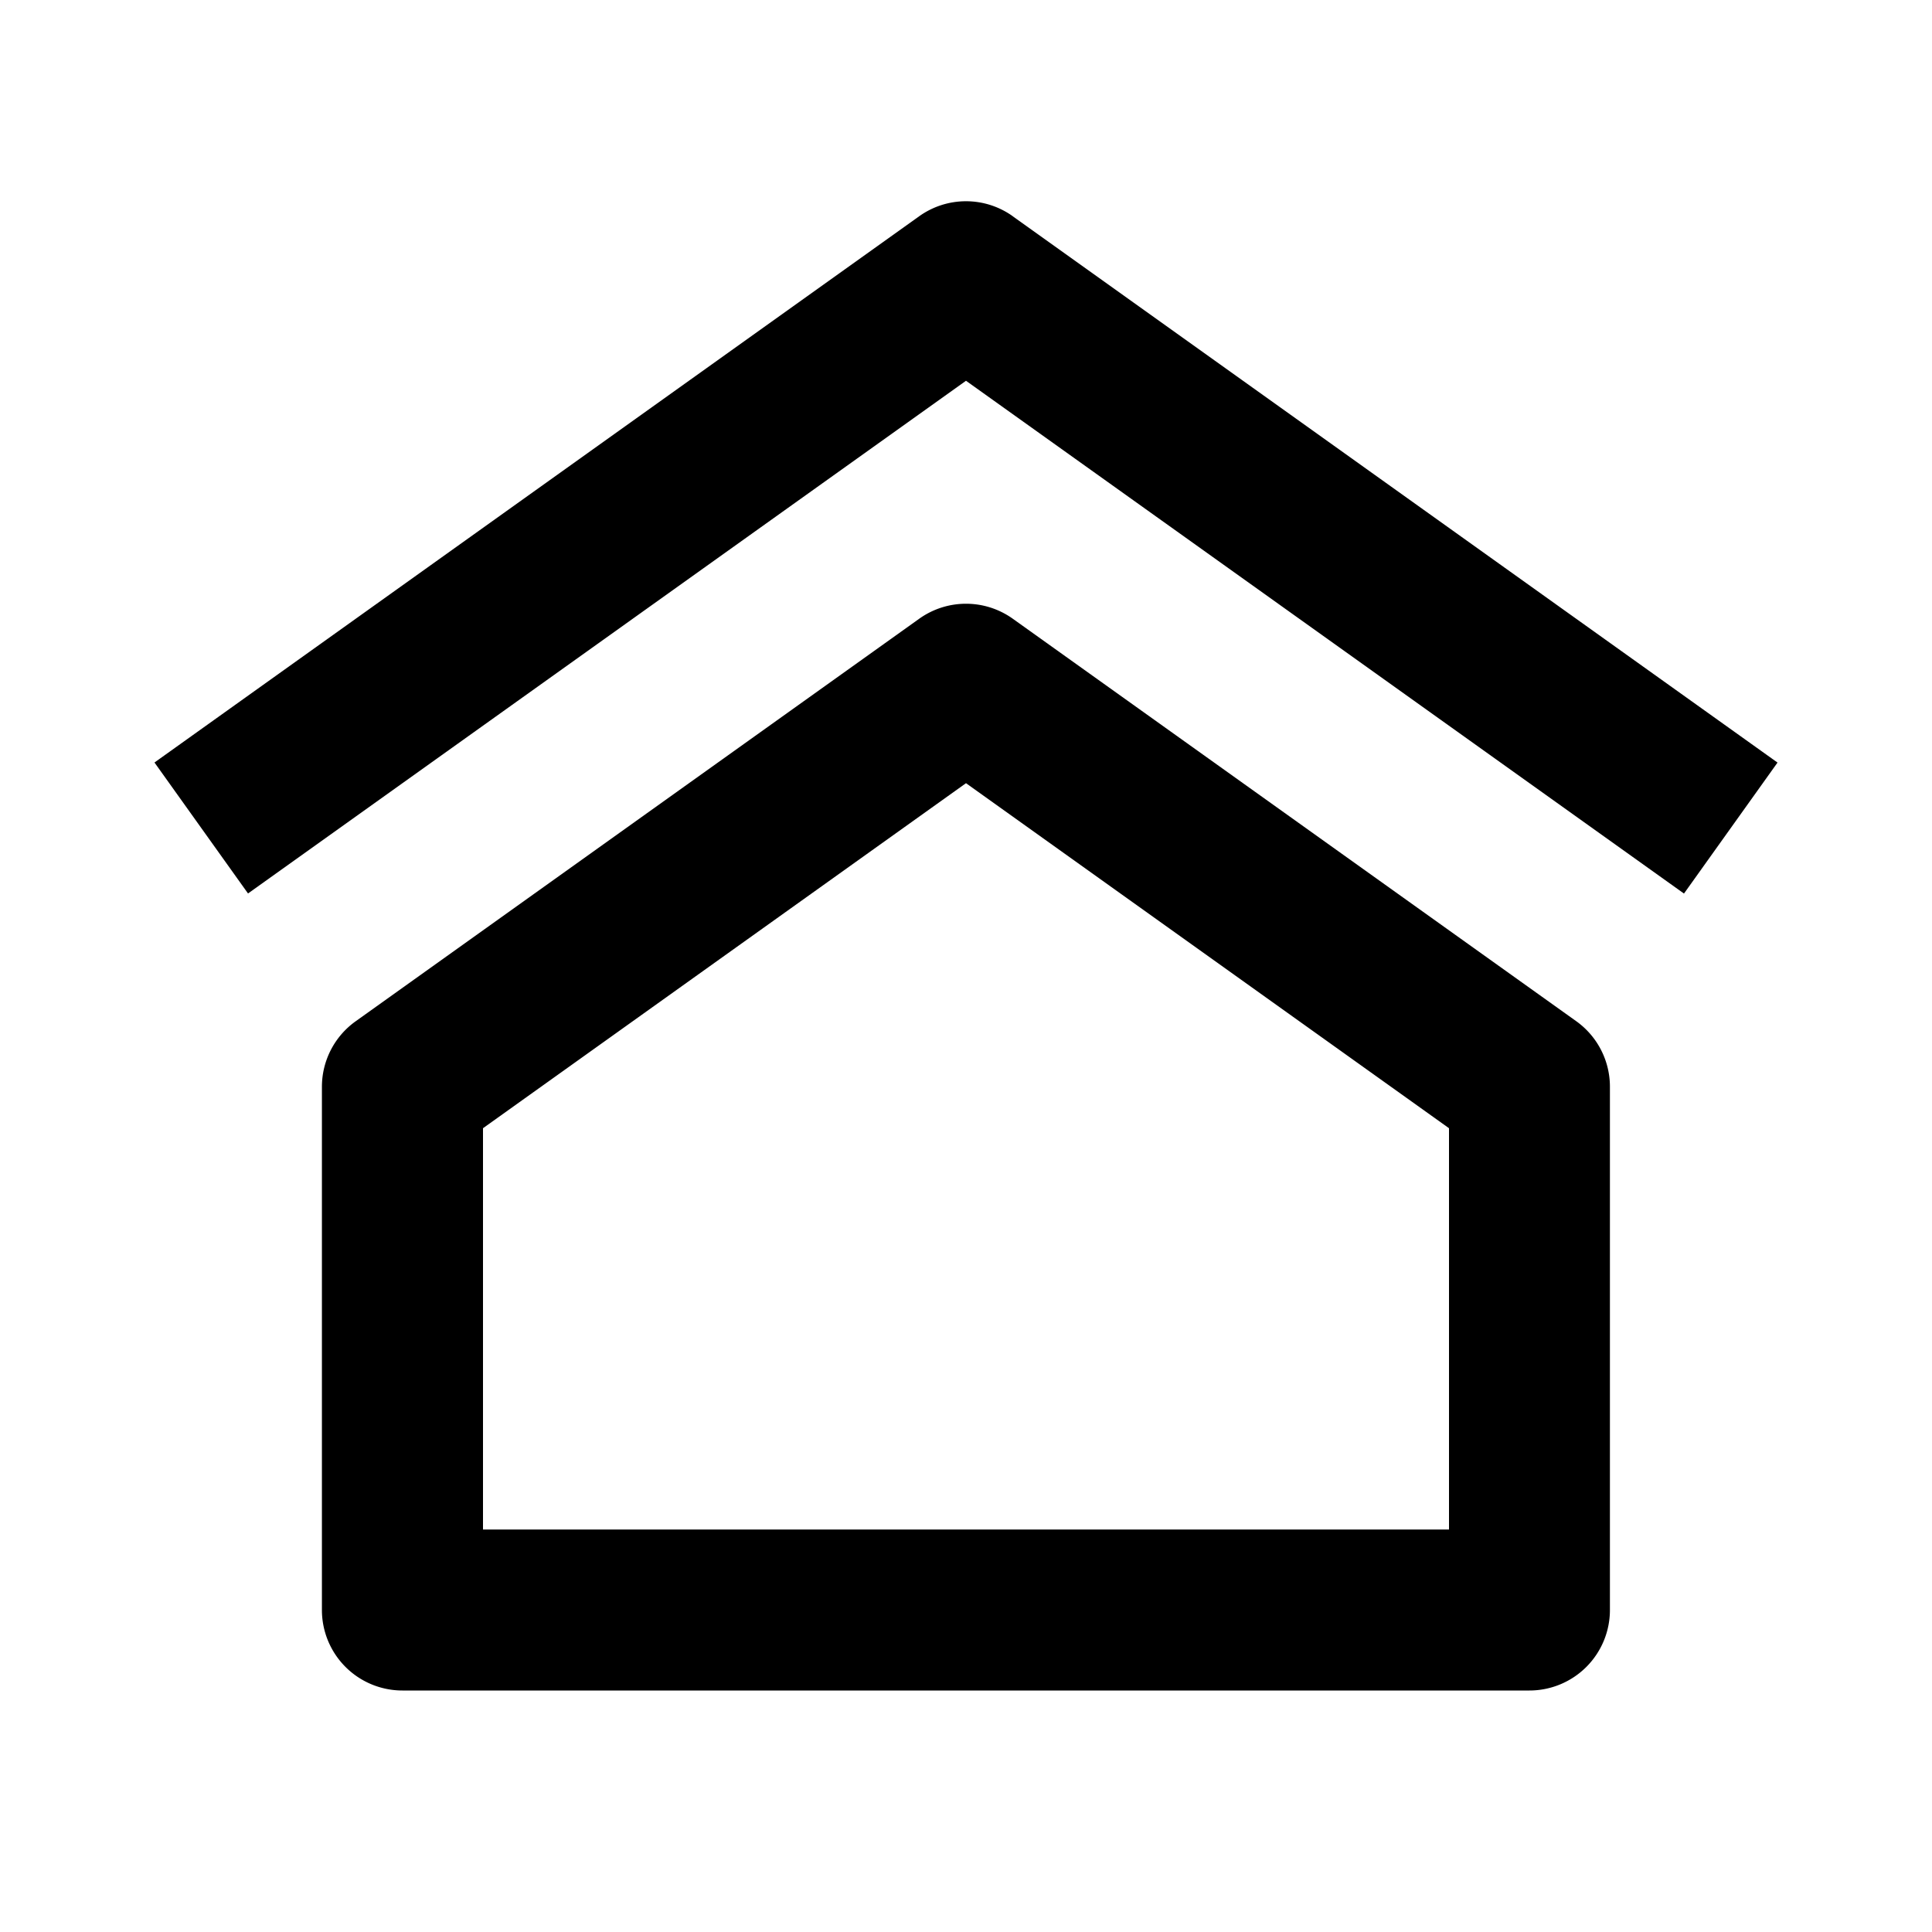 <svg viewBox="0 0 24 24" fill="currentColor" xmlns="http://www.w3.org/2000/svg" width="20" height="20"><path d="M12.581 2.686a1 1 0 00-1.162 0l-9.5 6.786 1.162 1.627L12 4.73l8.919 6.37 1.162-1.627-9.5-6.786zm7 10l-7-5a1 1 0 00-1.162 0l-7 5a1 1 0 00-.42.814V20a1 1 0 001 1h14a1 1 0 001-1v-6.5a1 1 0 00-.418-.814zM6 19v-4.985l6-4.286 6 4.286V19H6z"/></svg>
